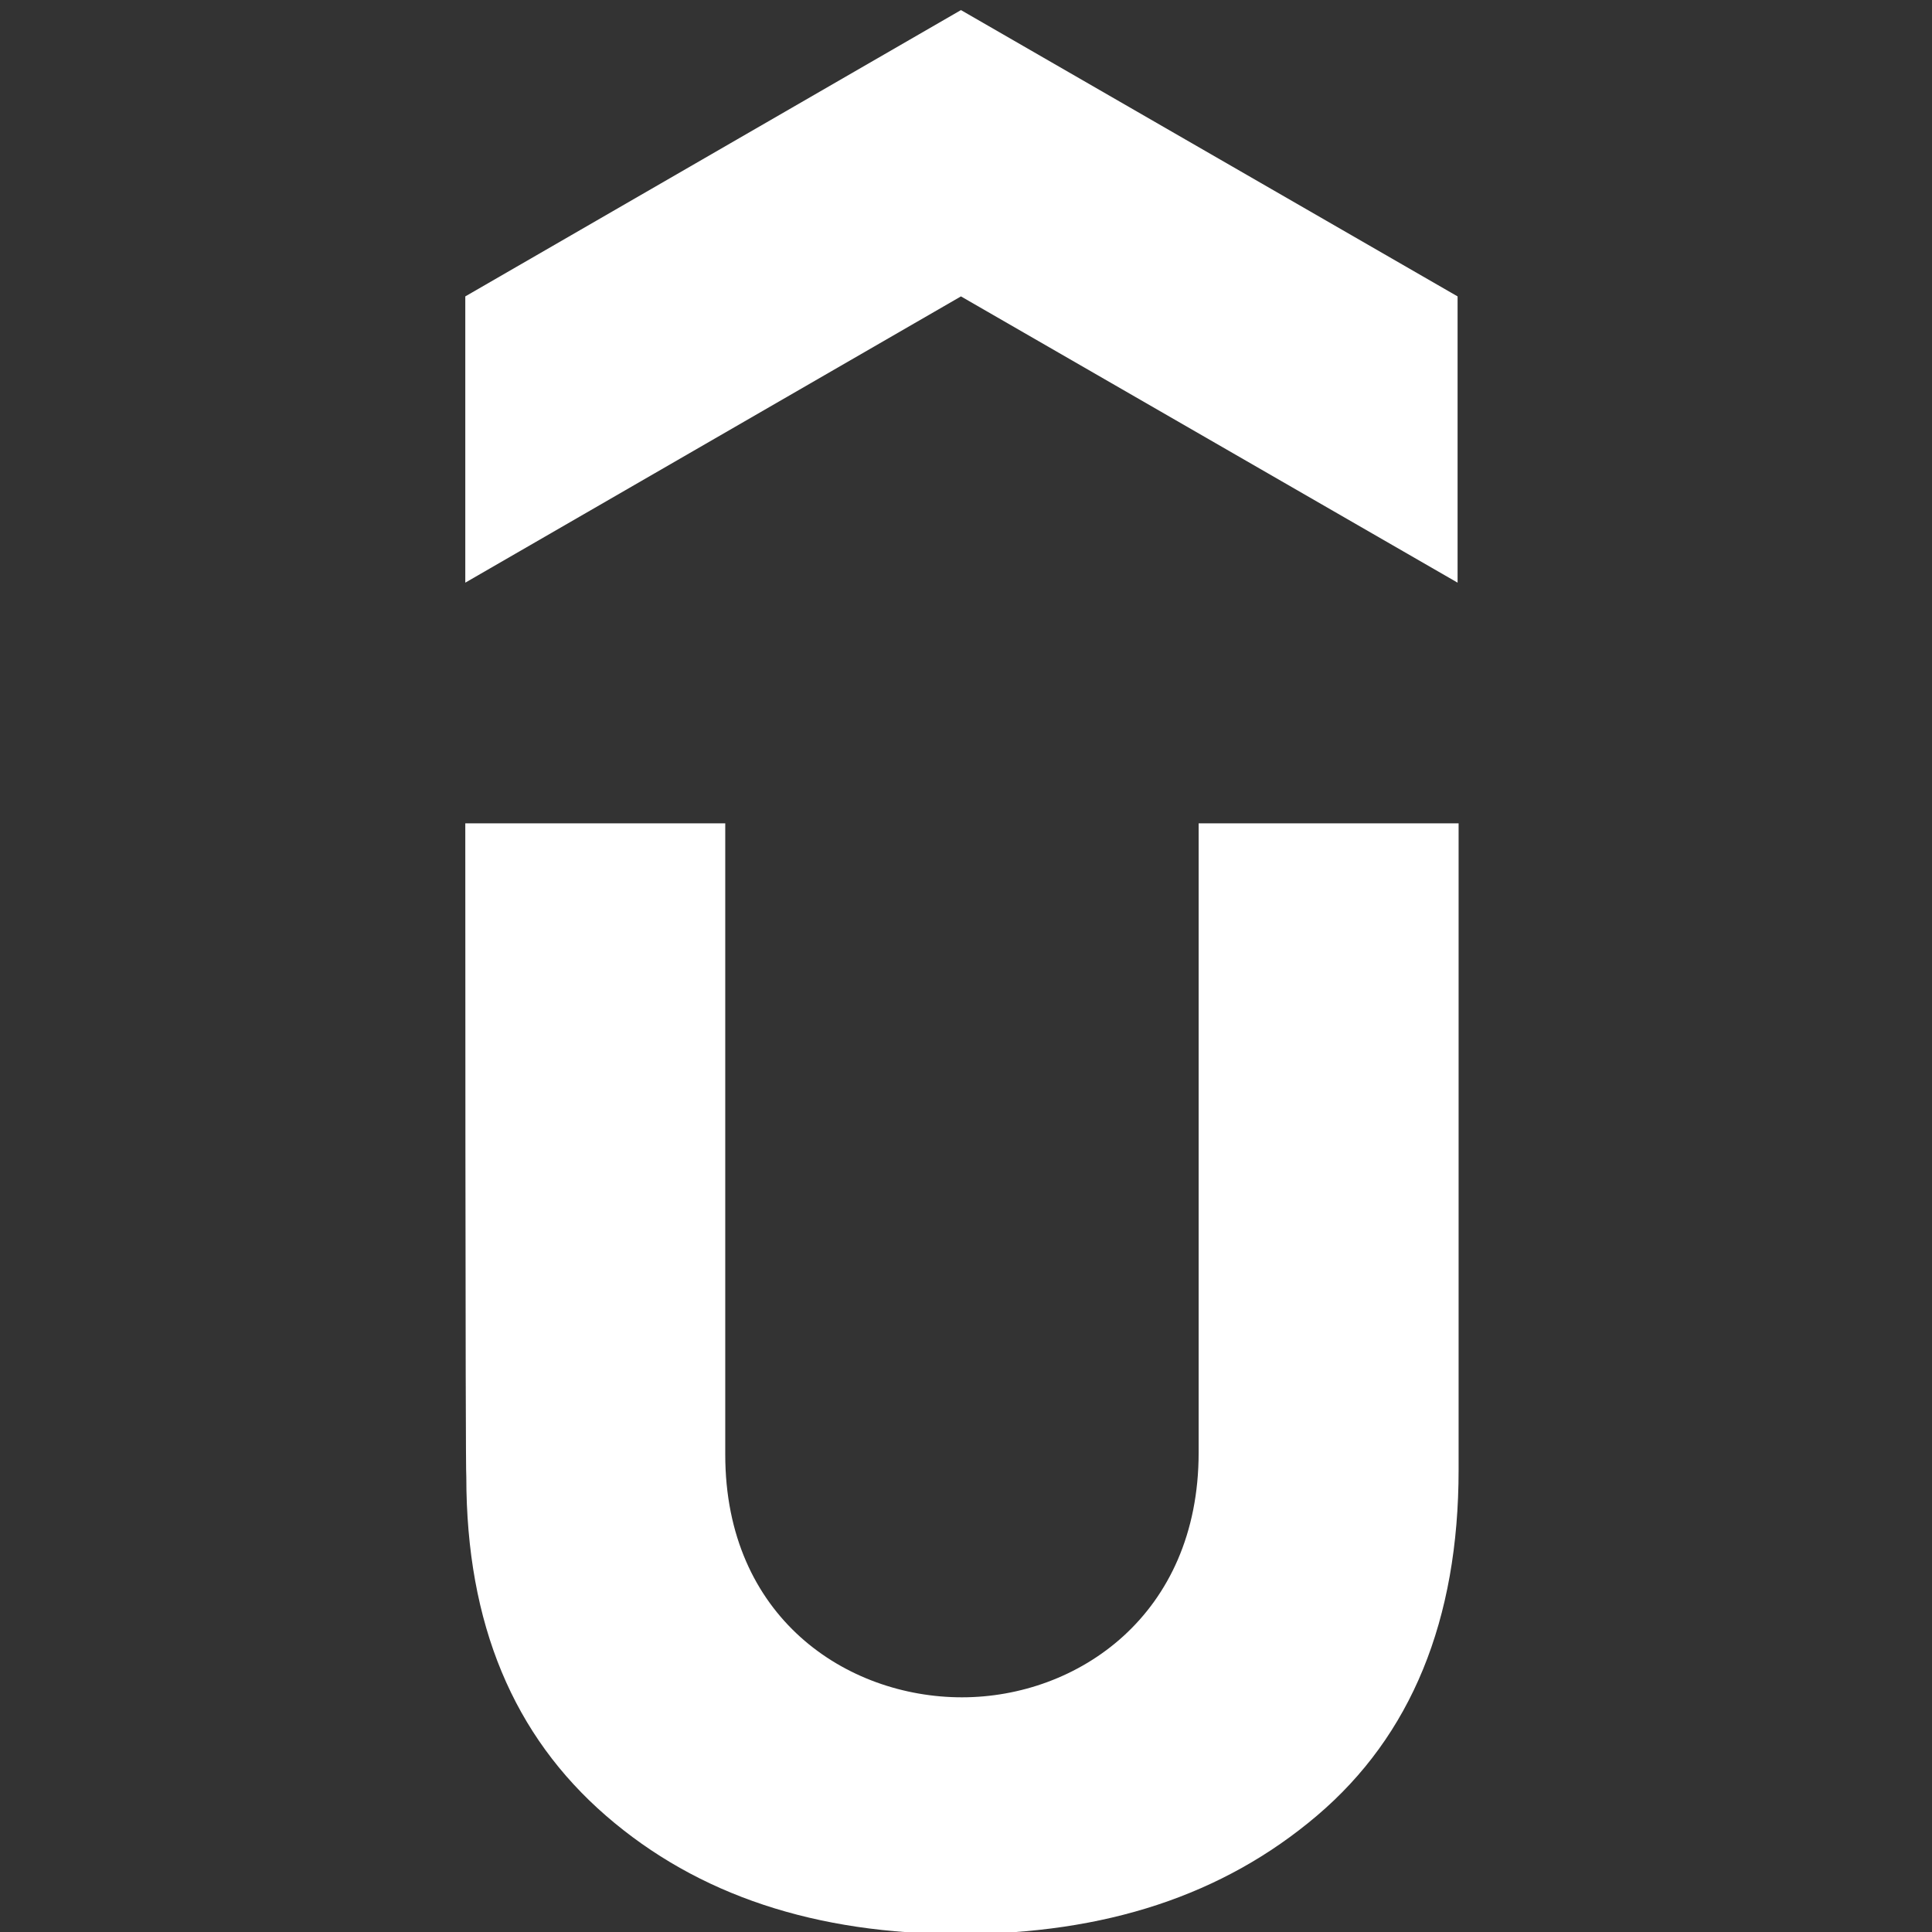 <svg width="36" height="36" viewBox="0 0 36 36" fill="none" xmlns="http://www.w3.org/2000/svg">
<rect x="0" y="0" width="36" height="36" fill="#333333" stroke="none"/>
<g clip-path="url(#clip0_57_885)">
<path d="M27.16 10.857L17.906 5.523L8.67 10.857V5.523L17.906 0.188L27.16 5.523V10.857Z" fill="white"/>
<path d="M8.67 15.342H13.514V27.104C13.514 30.138 15.776 31.627 17.925 31.627C20.073 31.627 22.335 30.1 22.335 27.066V15.342H27.179V27.386C27.179 30.195 26.293 32.343 24.54 33.832C22.787 35.321 20.582 36.038 17.887 36.038C15.21 36.038 13.005 35.321 11.29 33.832C9.575 32.343 8.689 30.27 8.689 27.518C8.67 27.518 8.67 15.342 8.67 15.342Z" fill="white"/>
</g>
<defs>
<clipPath id="clip0_57_885">
<rect width="36" height="36" fill="white"/>
</clipPath>
</defs>
</svg>
